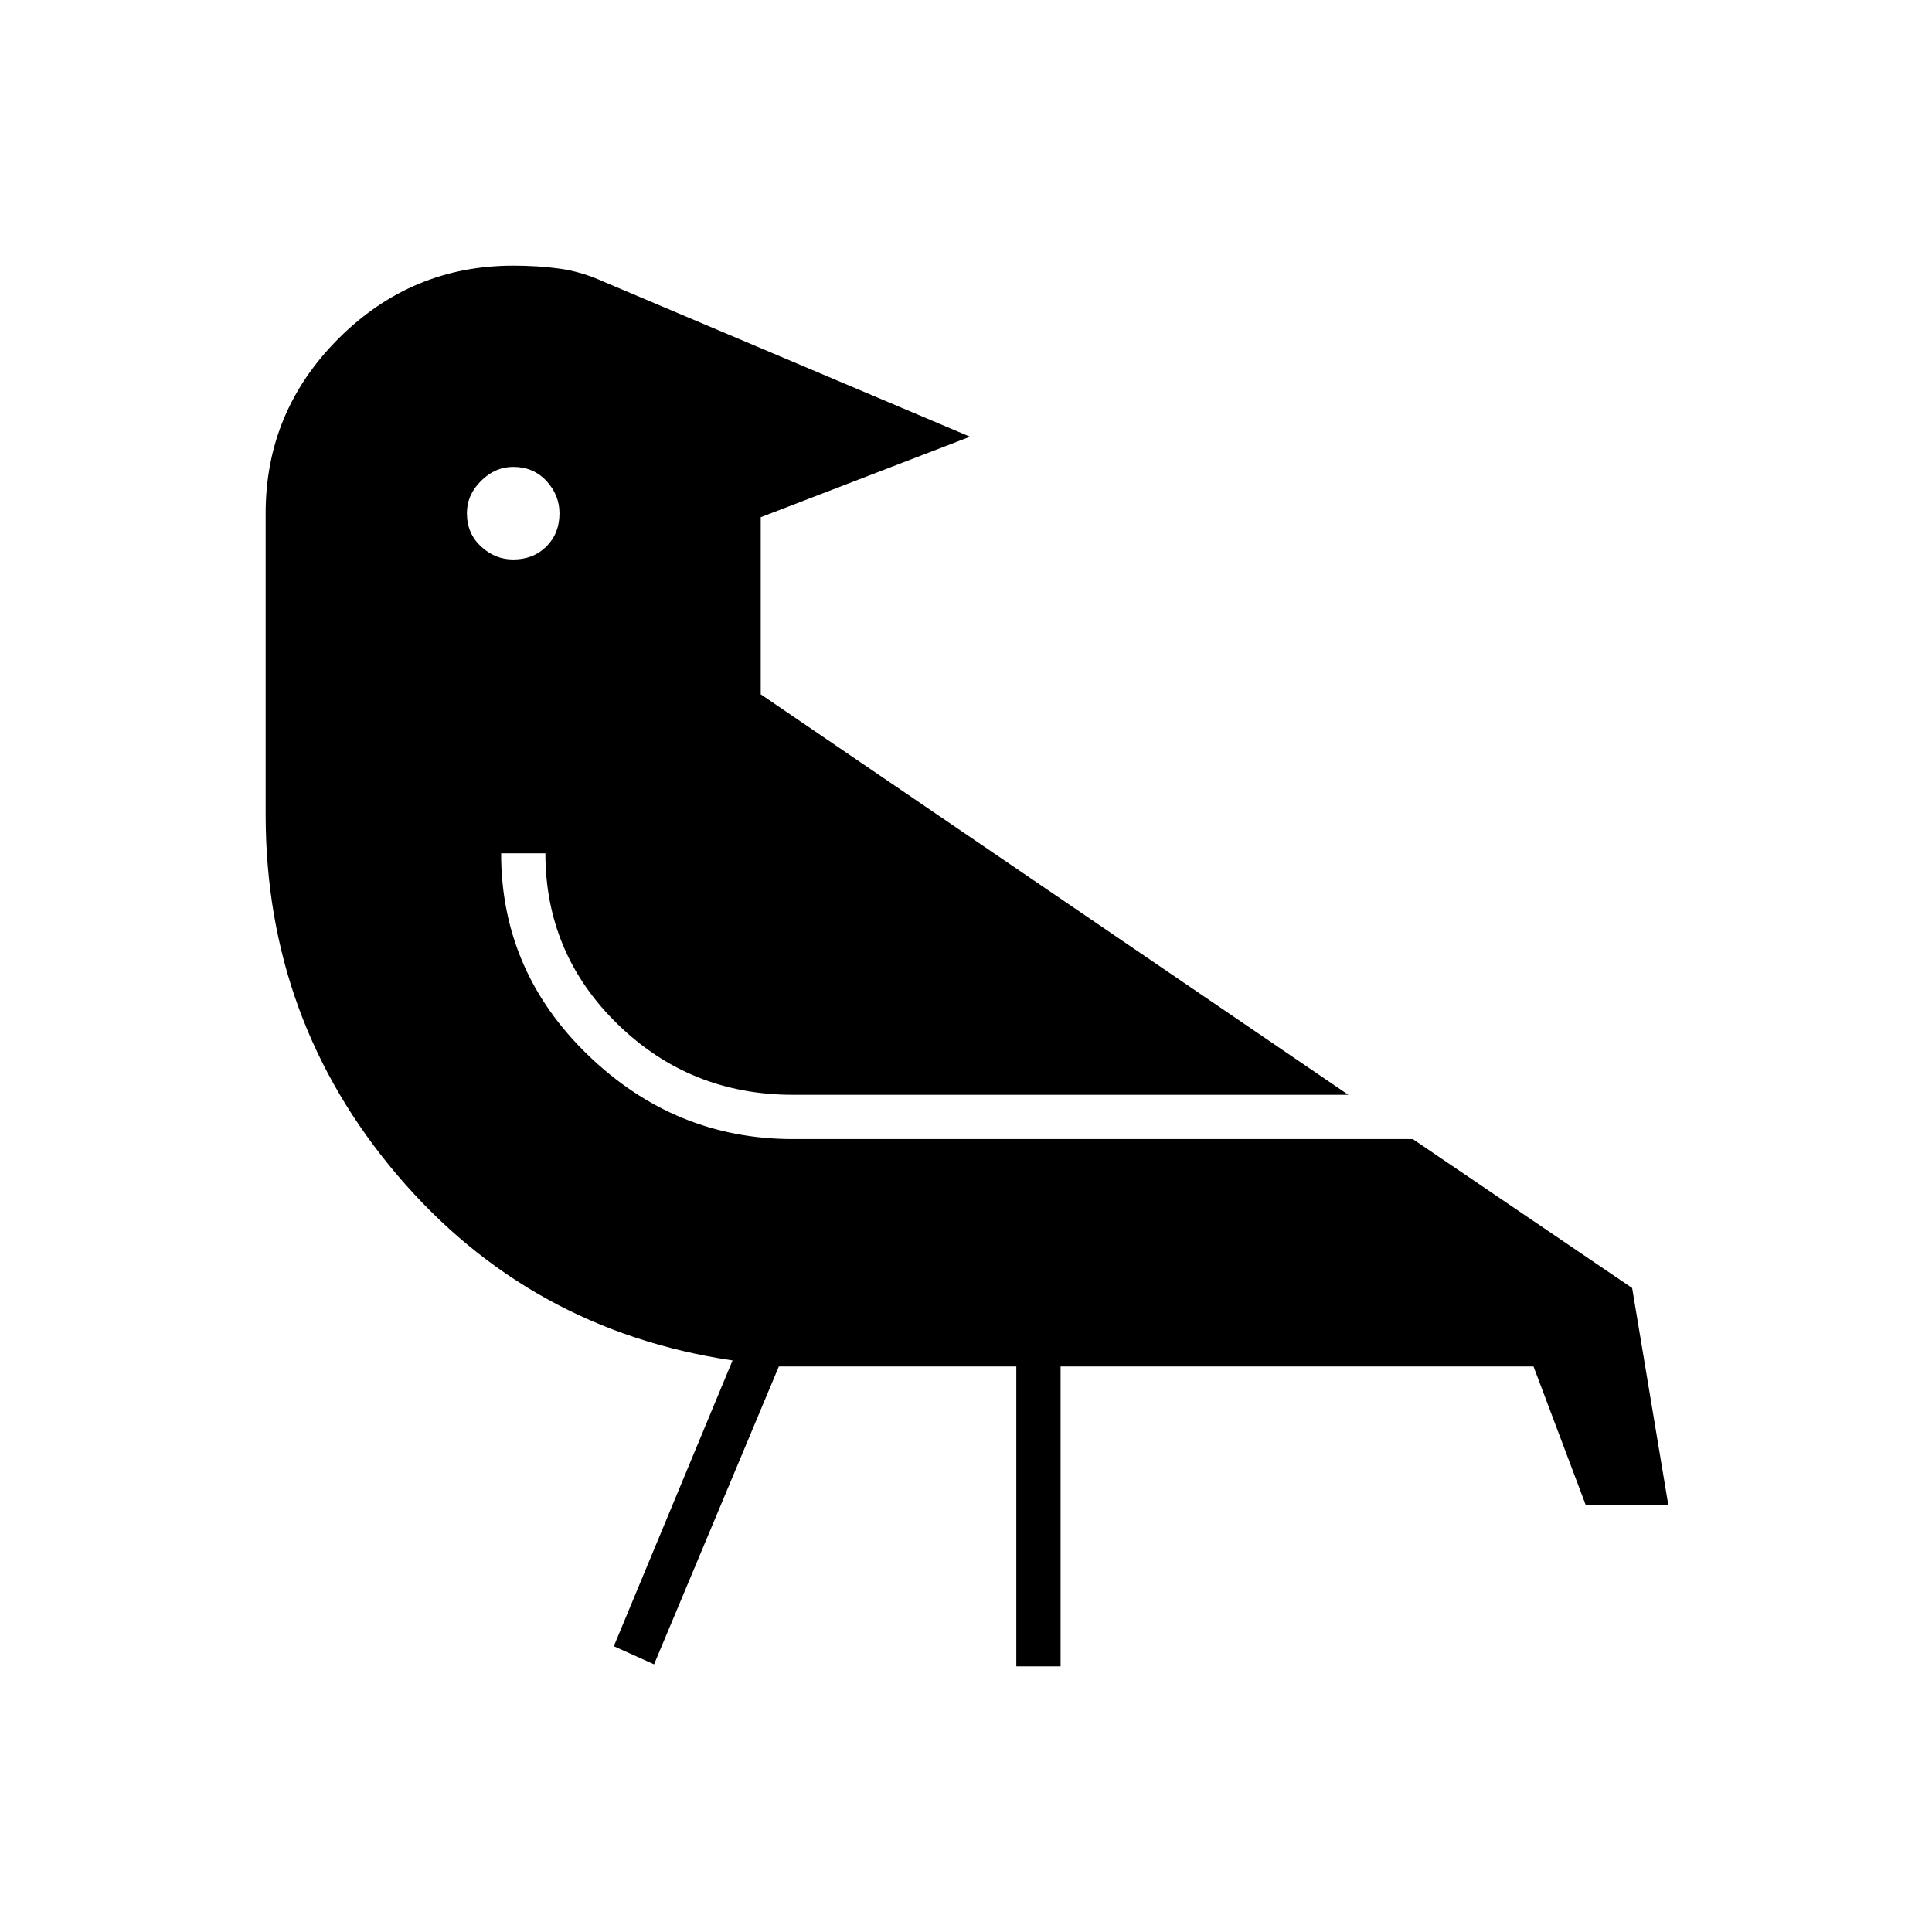 <svg xmlns="http://www.w3.org/2000/svg" height="48" viewBox="0 -960 960 960" width="48"><path d="m387-281-62 148-20-9 59-142q-101-15-166.5-92T132-555.3V-705q0-50.56 36.22-86.78T255-828q12.48 0 23.24 1.5Q289-825 300-820l182 77-104 40v88l292 199H394q-51 0-87-35t-36-85h-22q0 58.58 43.21 100.29Q335.42-394 394-394h308l109 74 18 108h-41l-26-69H527v149h-22v-149H387ZM255.04-728q-9.04 0-16.04 6.96-7 6.97-7 16 0 10.04 6.96 16.54 6.97 6.5 16 6.5 10.04 0 16.54-6.46 6.5-6.47 6.5-16.5 0-9.04-6.46-16.04-6.47-7-16.5-7Z"/></svg>